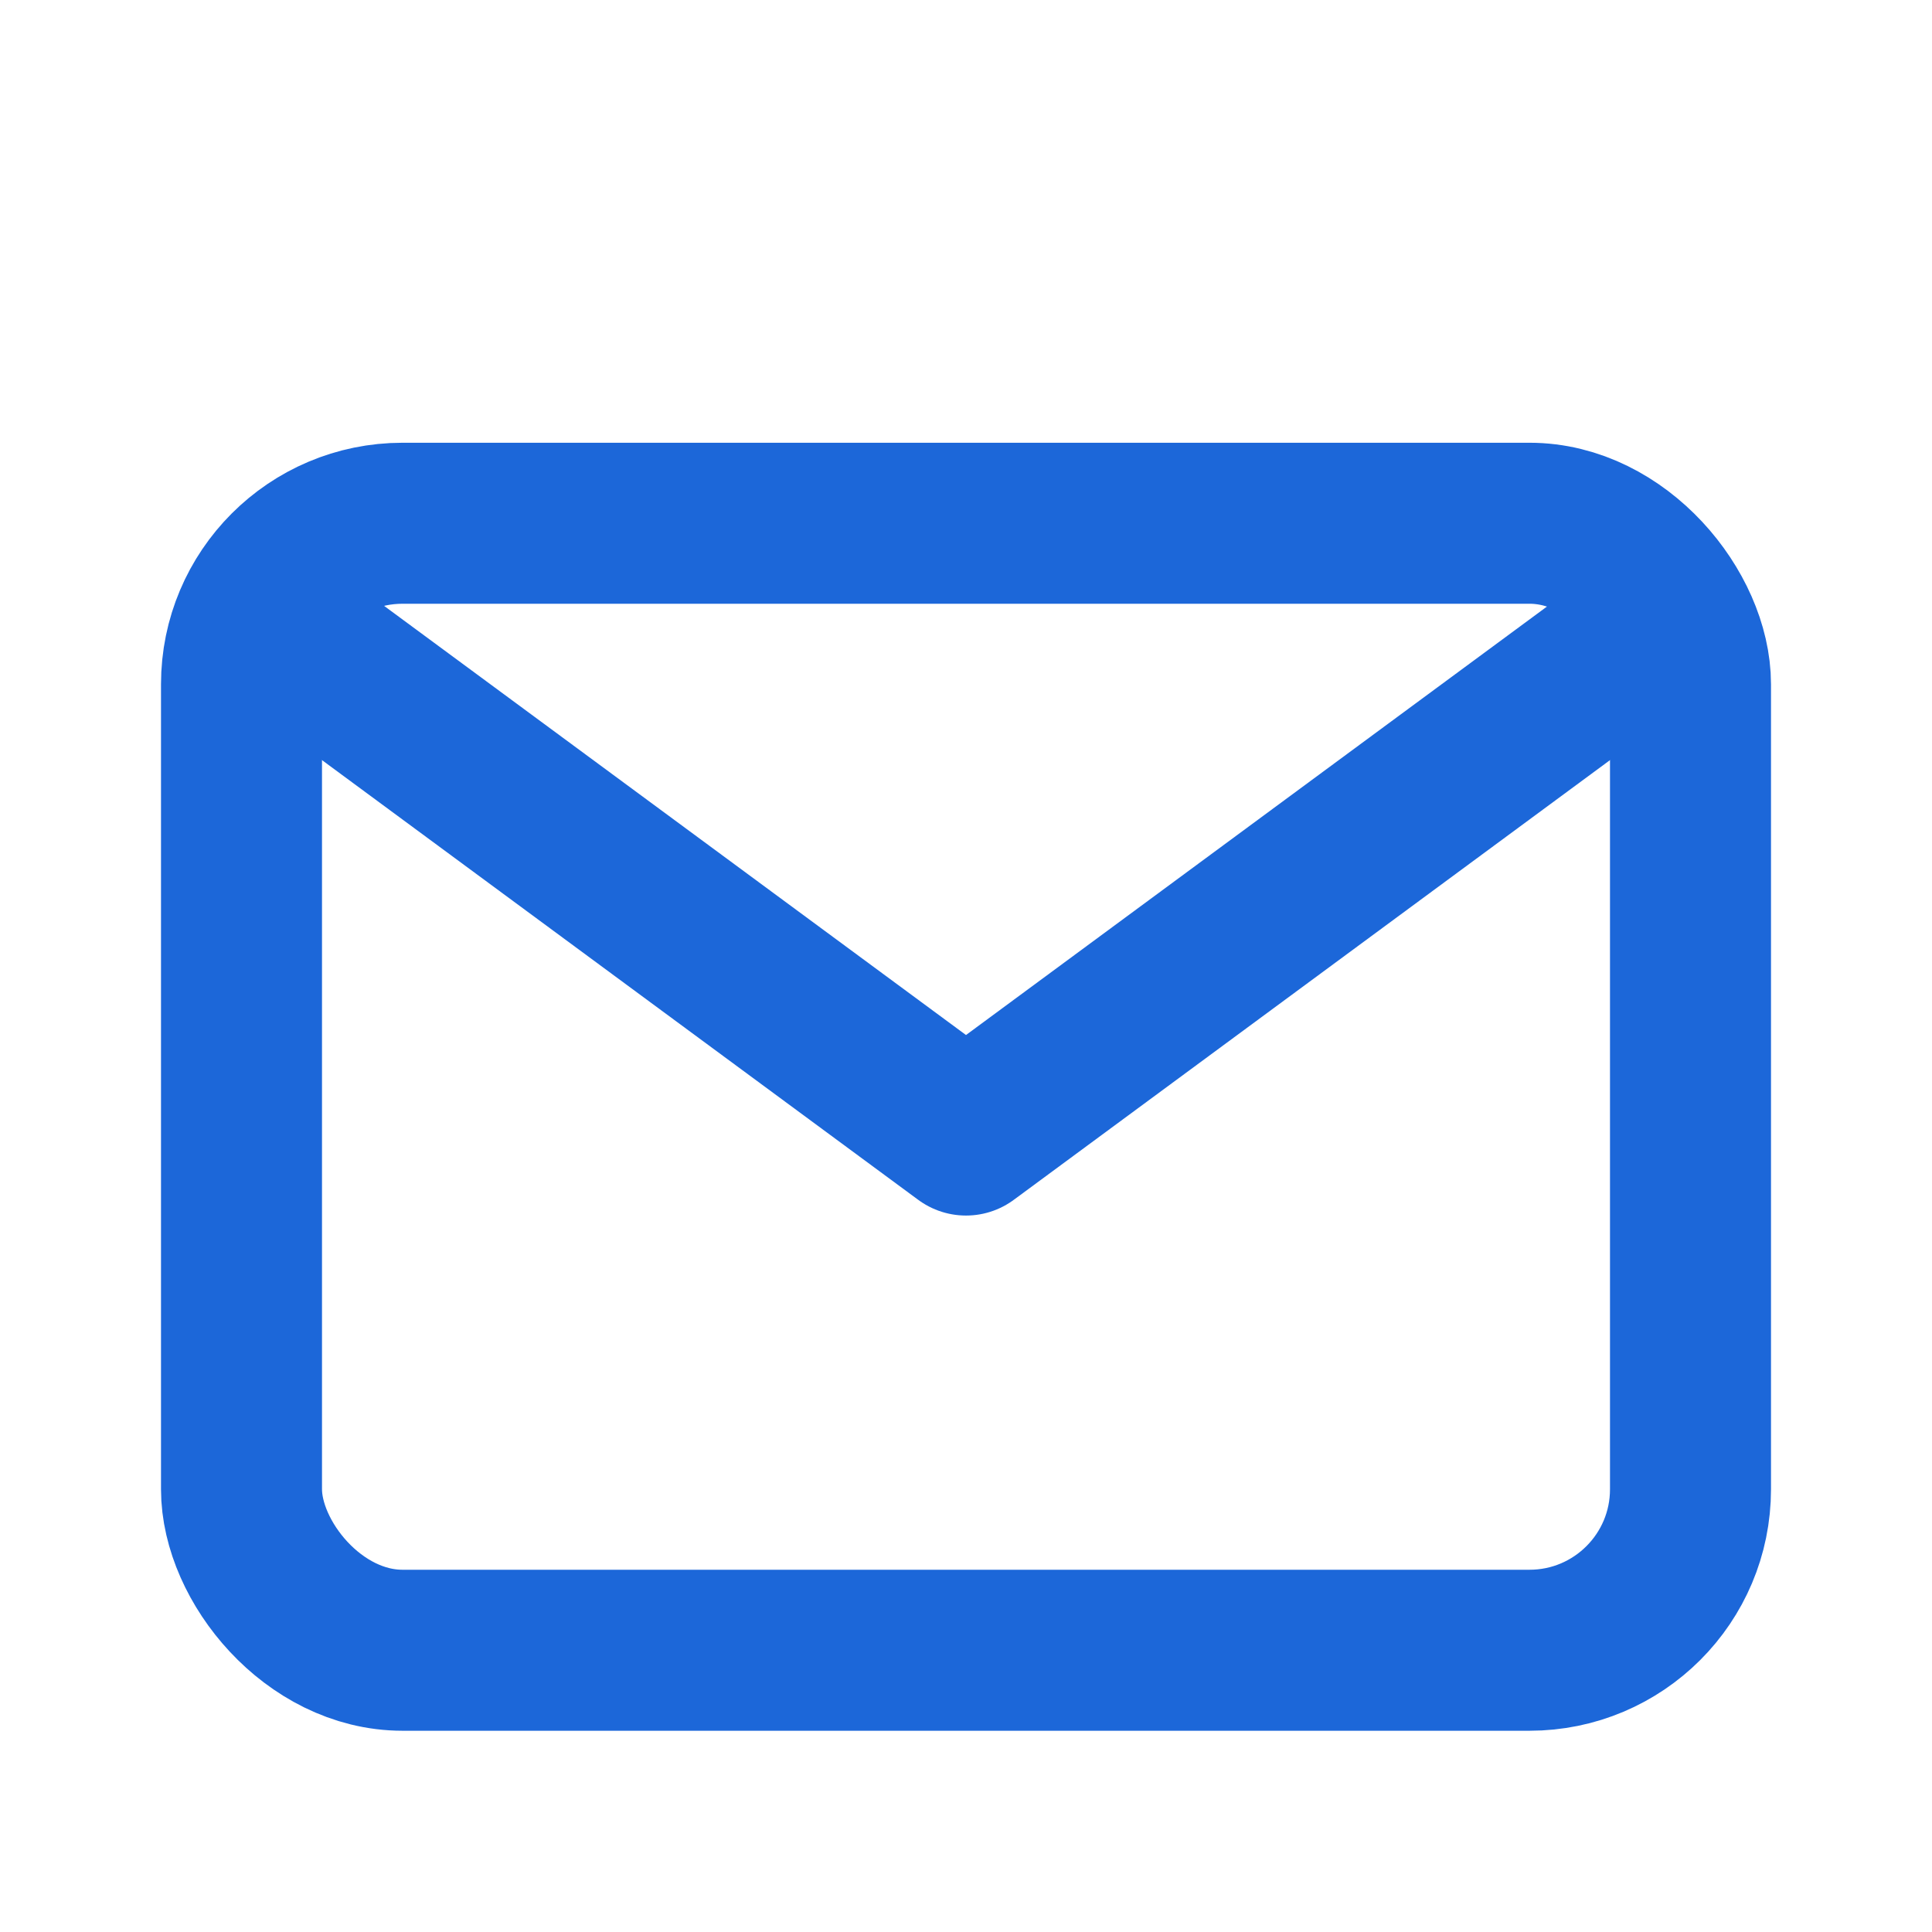 <!DOCTYPE svg PUBLIC "-//W3C//DTD SVG 1.1//EN" "http://www.w3.org/Graphics/SVG/1.1/DTD/svg11.dtd">
<!-- Uploaded to: SVG Repo, www.svgrepo.com, Transformed by: SVG Repo Mixer Tools -->
<svg width="800px" height="800px" viewBox="0 0 24 24" xmlns="http://www.w3.org/2000/svg" fill="#000000">
<g id="SVGRepo_bgCarrier" stroke-width="0"/>
<g id="SVGRepo_tracerCarrier" stroke-linecap="round" stroke-linejoin="round"/>
<g id="SVGRepo_iconCarrier"> <title/> <g id="Complete"> <g id="mail"> <g> <polyline fill="none" points="4 8.2 12 14.1 20 8.2" stroke="#1c67d9" stroke-linecap="round" stroke-linejoin="round" stroke-width="2"/> <rect fill="none" height="14" rx="2" ry="2" stroke="#1c67d9" stroke-linecap="round" stroke-linejoin="round" stroke-width="2" width="18" x="3" y="6.5"/> </g> </g> </g> </g>
</svg>